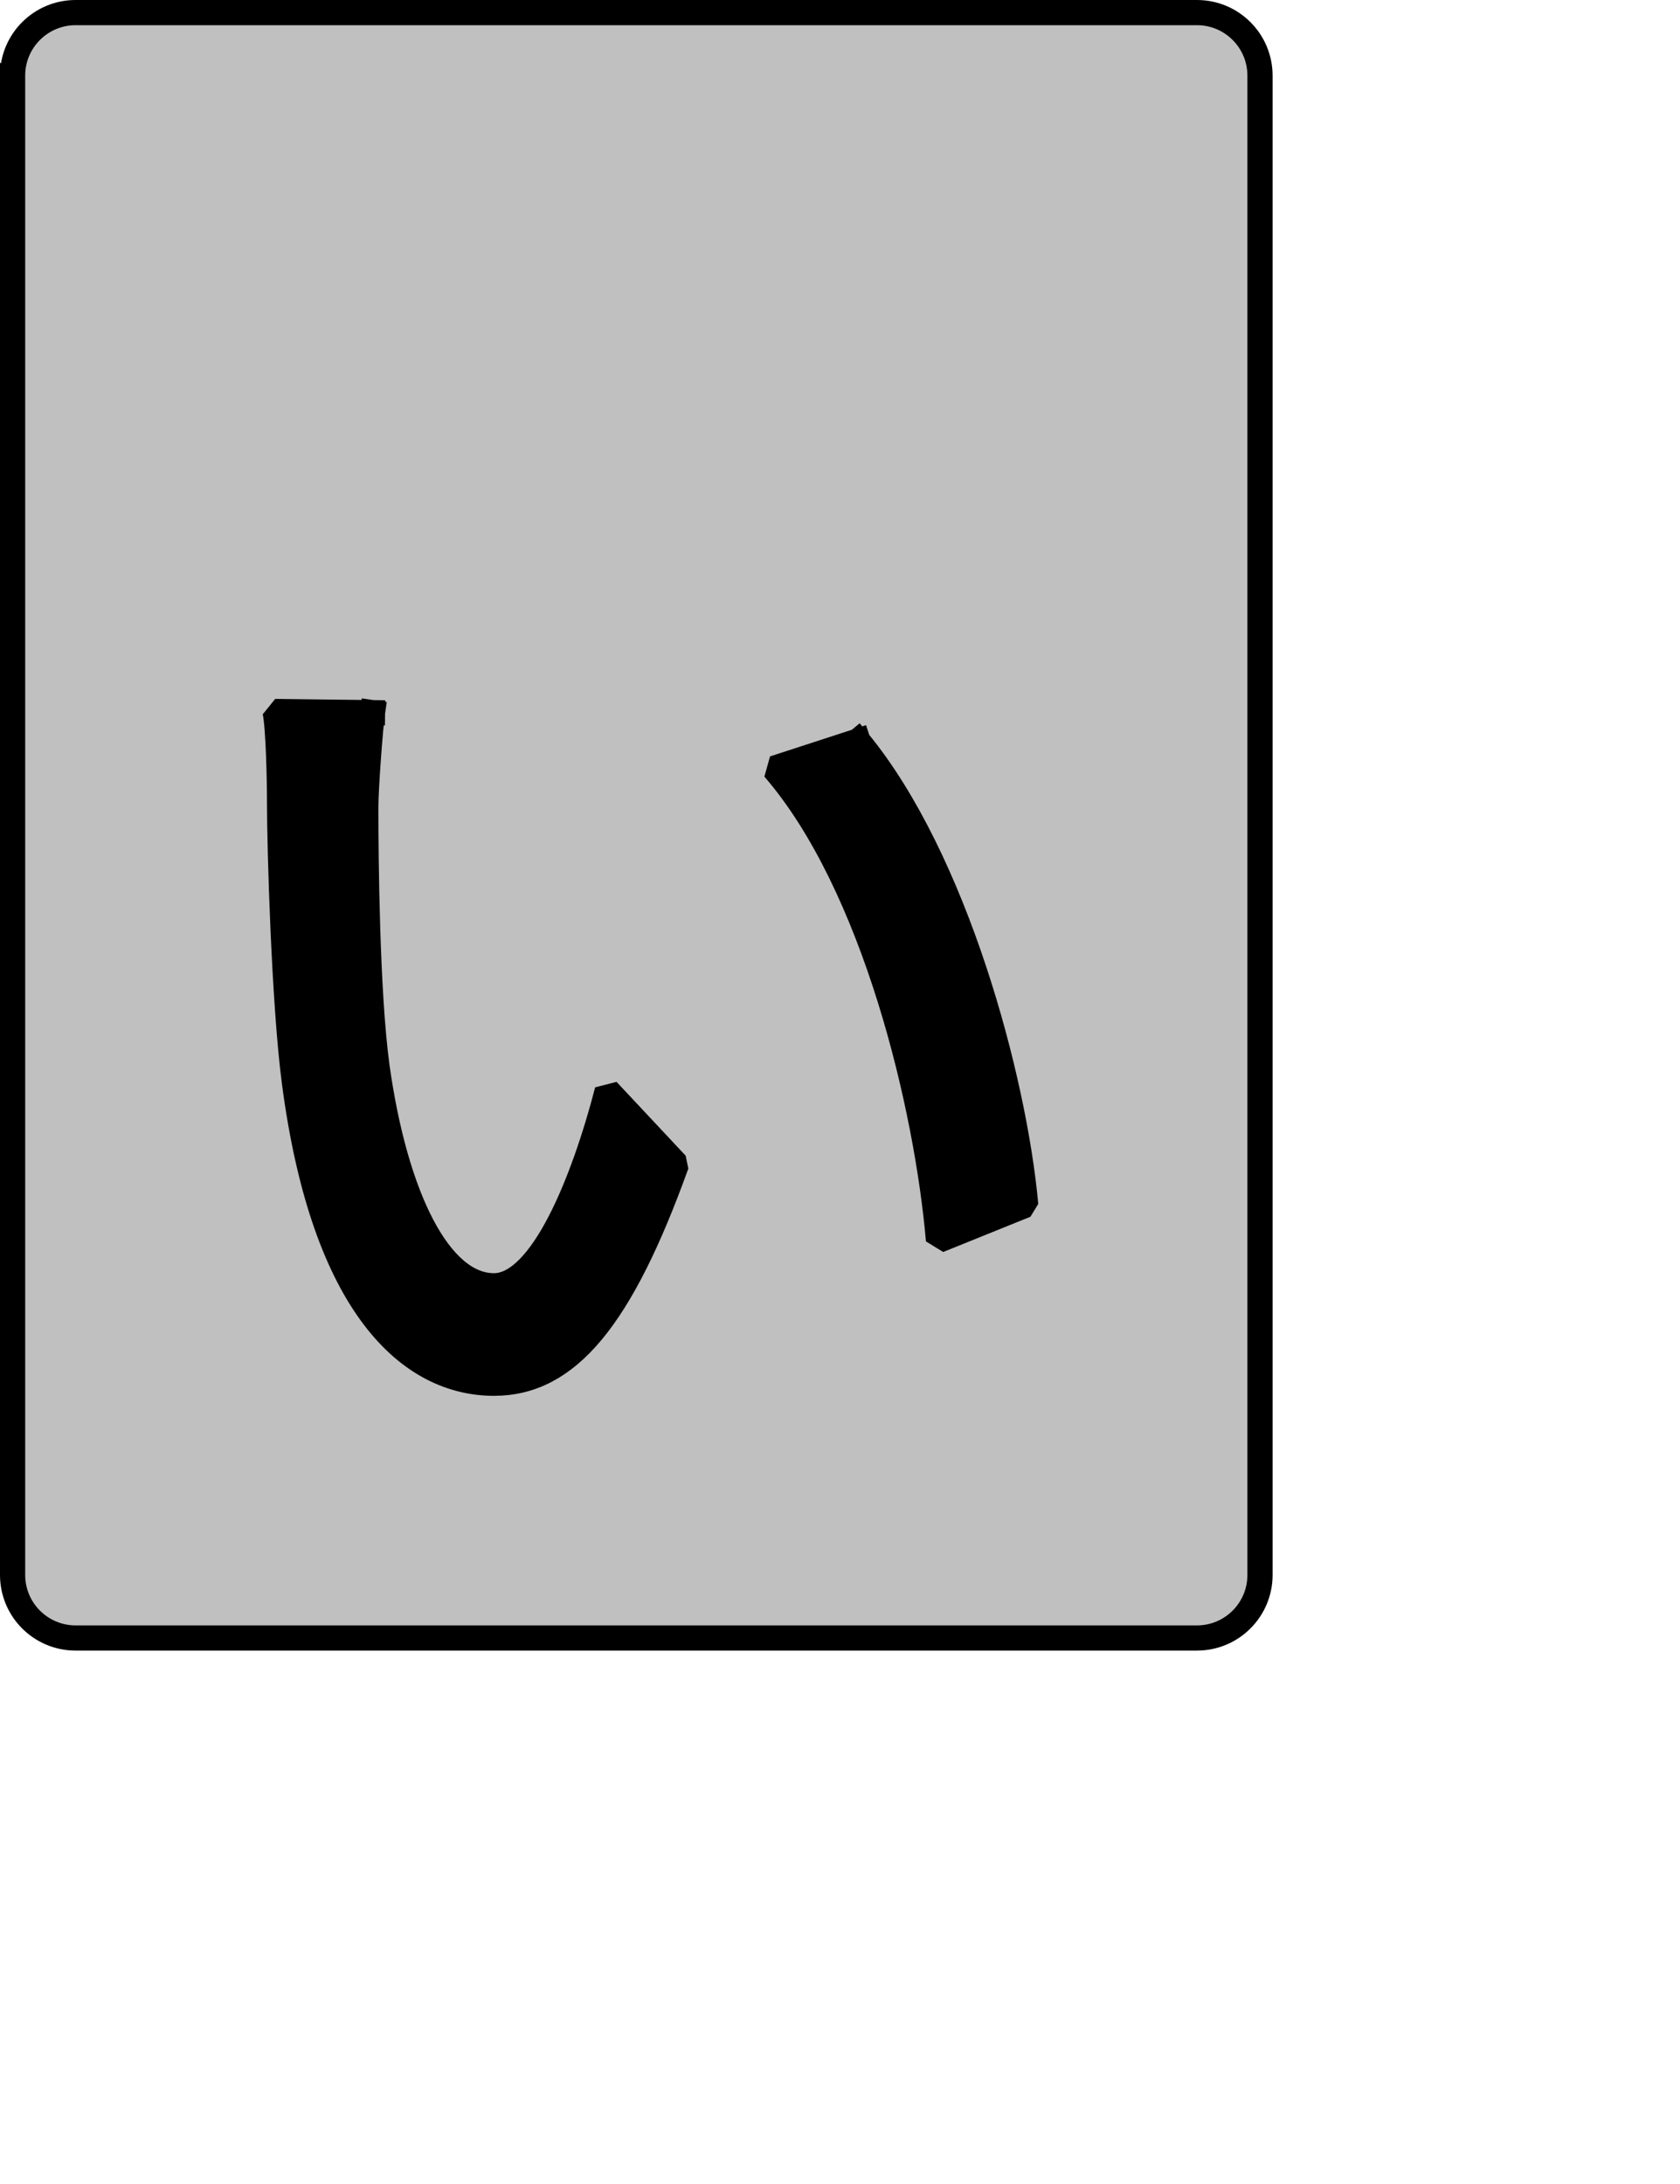<?xml version="1.0" encoding="UTF-8" standalone="no"?>
<svg width="35.278mm" height="45.861mm"
 xmlns="http://www.w3.org/2000/svg" xmlns:xlink="http://www.w3.org/1999/xlink"  version="1.2" baseProfile="tiny">
<title>Qt SVG Document</title>
<desc>Generated with Qt</desc>
<defs>
</defs>
<g fill="none" stroke="black" stroke-width="1" fill-rule="evenodd" stroke-linecap="square" stroke-linejoin="bevel" >

<g fill="#c0c0c0" fill-opacity="1" stroke="none" transform="matrix(1,0,0,1,0,0)"
font-family="Noto Sans" font-size="10" font-weight="400" font-style="normal" 
>
<path vector-effect="none" fill-rule="evenodd" d="M1,6 C1,3.239 3.239,1 6,1 L95,1 C97.761,1 100,3.239 100,6 L100,125 C100,127.761 97.761,130 95,130 L6,130 C3.239,130 1,127.761 1,125 L1,6"/>
</g>

<g fill="none" stroke="#000000" stroke-opacity="1" stroke-width="2" stroke-linecap="square" stroke-linejoin="bevel" transform="matrix(1,0,0,1,0,0)"
font-family="Noto Sans" font-size="10" font-weight="400" font-style="normal" 
>
<path vector-effect="none" fill-rule="evenodd" d="M1,6 C1,3.239 3.239,1 6,1 L95,1 C97.761,1 100,3.239 100,6 L100,125 C100,127.761 97.761,130 95,130 L6,130 C3.239,130 1,127.761 1,125 L1,6"/>
</g>

<g fill="none" stroke="#000000" stroke-opacity="1" stroke-width="2" stroke-linecap="square" stroke-linejoin="bevel" transform="matrix(1,0,0,1,0,0)"
font-family="Noto Sans CJK JP" font-size="90" font-weight="400" font-style="normal" 
>
<path vector-effect="none" fill-rule="evenodd" d="M29.562,56.562 L21.828,56.469 C22.094,57.641 22.188,61.875 22.188,63.594 C22.188,67.375 22.547,79.625 23.359,85.828 C25.703,103.844 32.625,109.781 39.203,109.781 C45.047,109.781 49.281,104.656 53.688,92.406 L48.203,86.547 C46.312,93.844 42.984,102.047 39.203,102.047 C34.875,102.047 31.375,95.016 29.922,84.656 C29.125,78.812 29.031,68.094 29.031,64.125 C29.031,62.516 29.391,57.734 29.562,56.562 M68.094,58.812 L61.422,60.984 C69.438,70.25 73.578,87.906 74.484,98.438 L81.406,95.641 C80.5,85.656 75.828,68.188 68.094,58.812 "/>
</g>

<g fill="#000000" fill-opacity="1" stroke="none" transform="matrix(1,0,0,1,0,0)"
font-family="Noto Sans CJK JP" font-size="90" font-weight="400" font-style="normal" 
>
<path vector-effect="none" fill-rule="evenodd" d="M29.562,56.562 L21.828,56.469 C22.094,57.641 22.188,61.875 22.188,63.594 C22.188,67.375 22.547,79.625 23.359,85.828 C25.703,103.844 32.625,109.781 39.203,109.781 C45.047,109.781 49.281,104.656 53.688,92.406 L48.203,86.547 C46.312,93.844 42.984,102.047 39.203,102.047 C34.875,102.047 31.375,95.016 29.922,84.656 C29.125,78.812 29.031,68.094 29.031,64.125 C29.031,62.516 29.391,57.734 29.562,56.562 M68.094,58.812 L61.422,60.984 C69.438,70.25 73.578,87.906 74.484,98.438 L81.406,95.641 C80.5,85.656 75.828,68.188 68.094,58.812 "/>
</g>
</g>
</svg>
